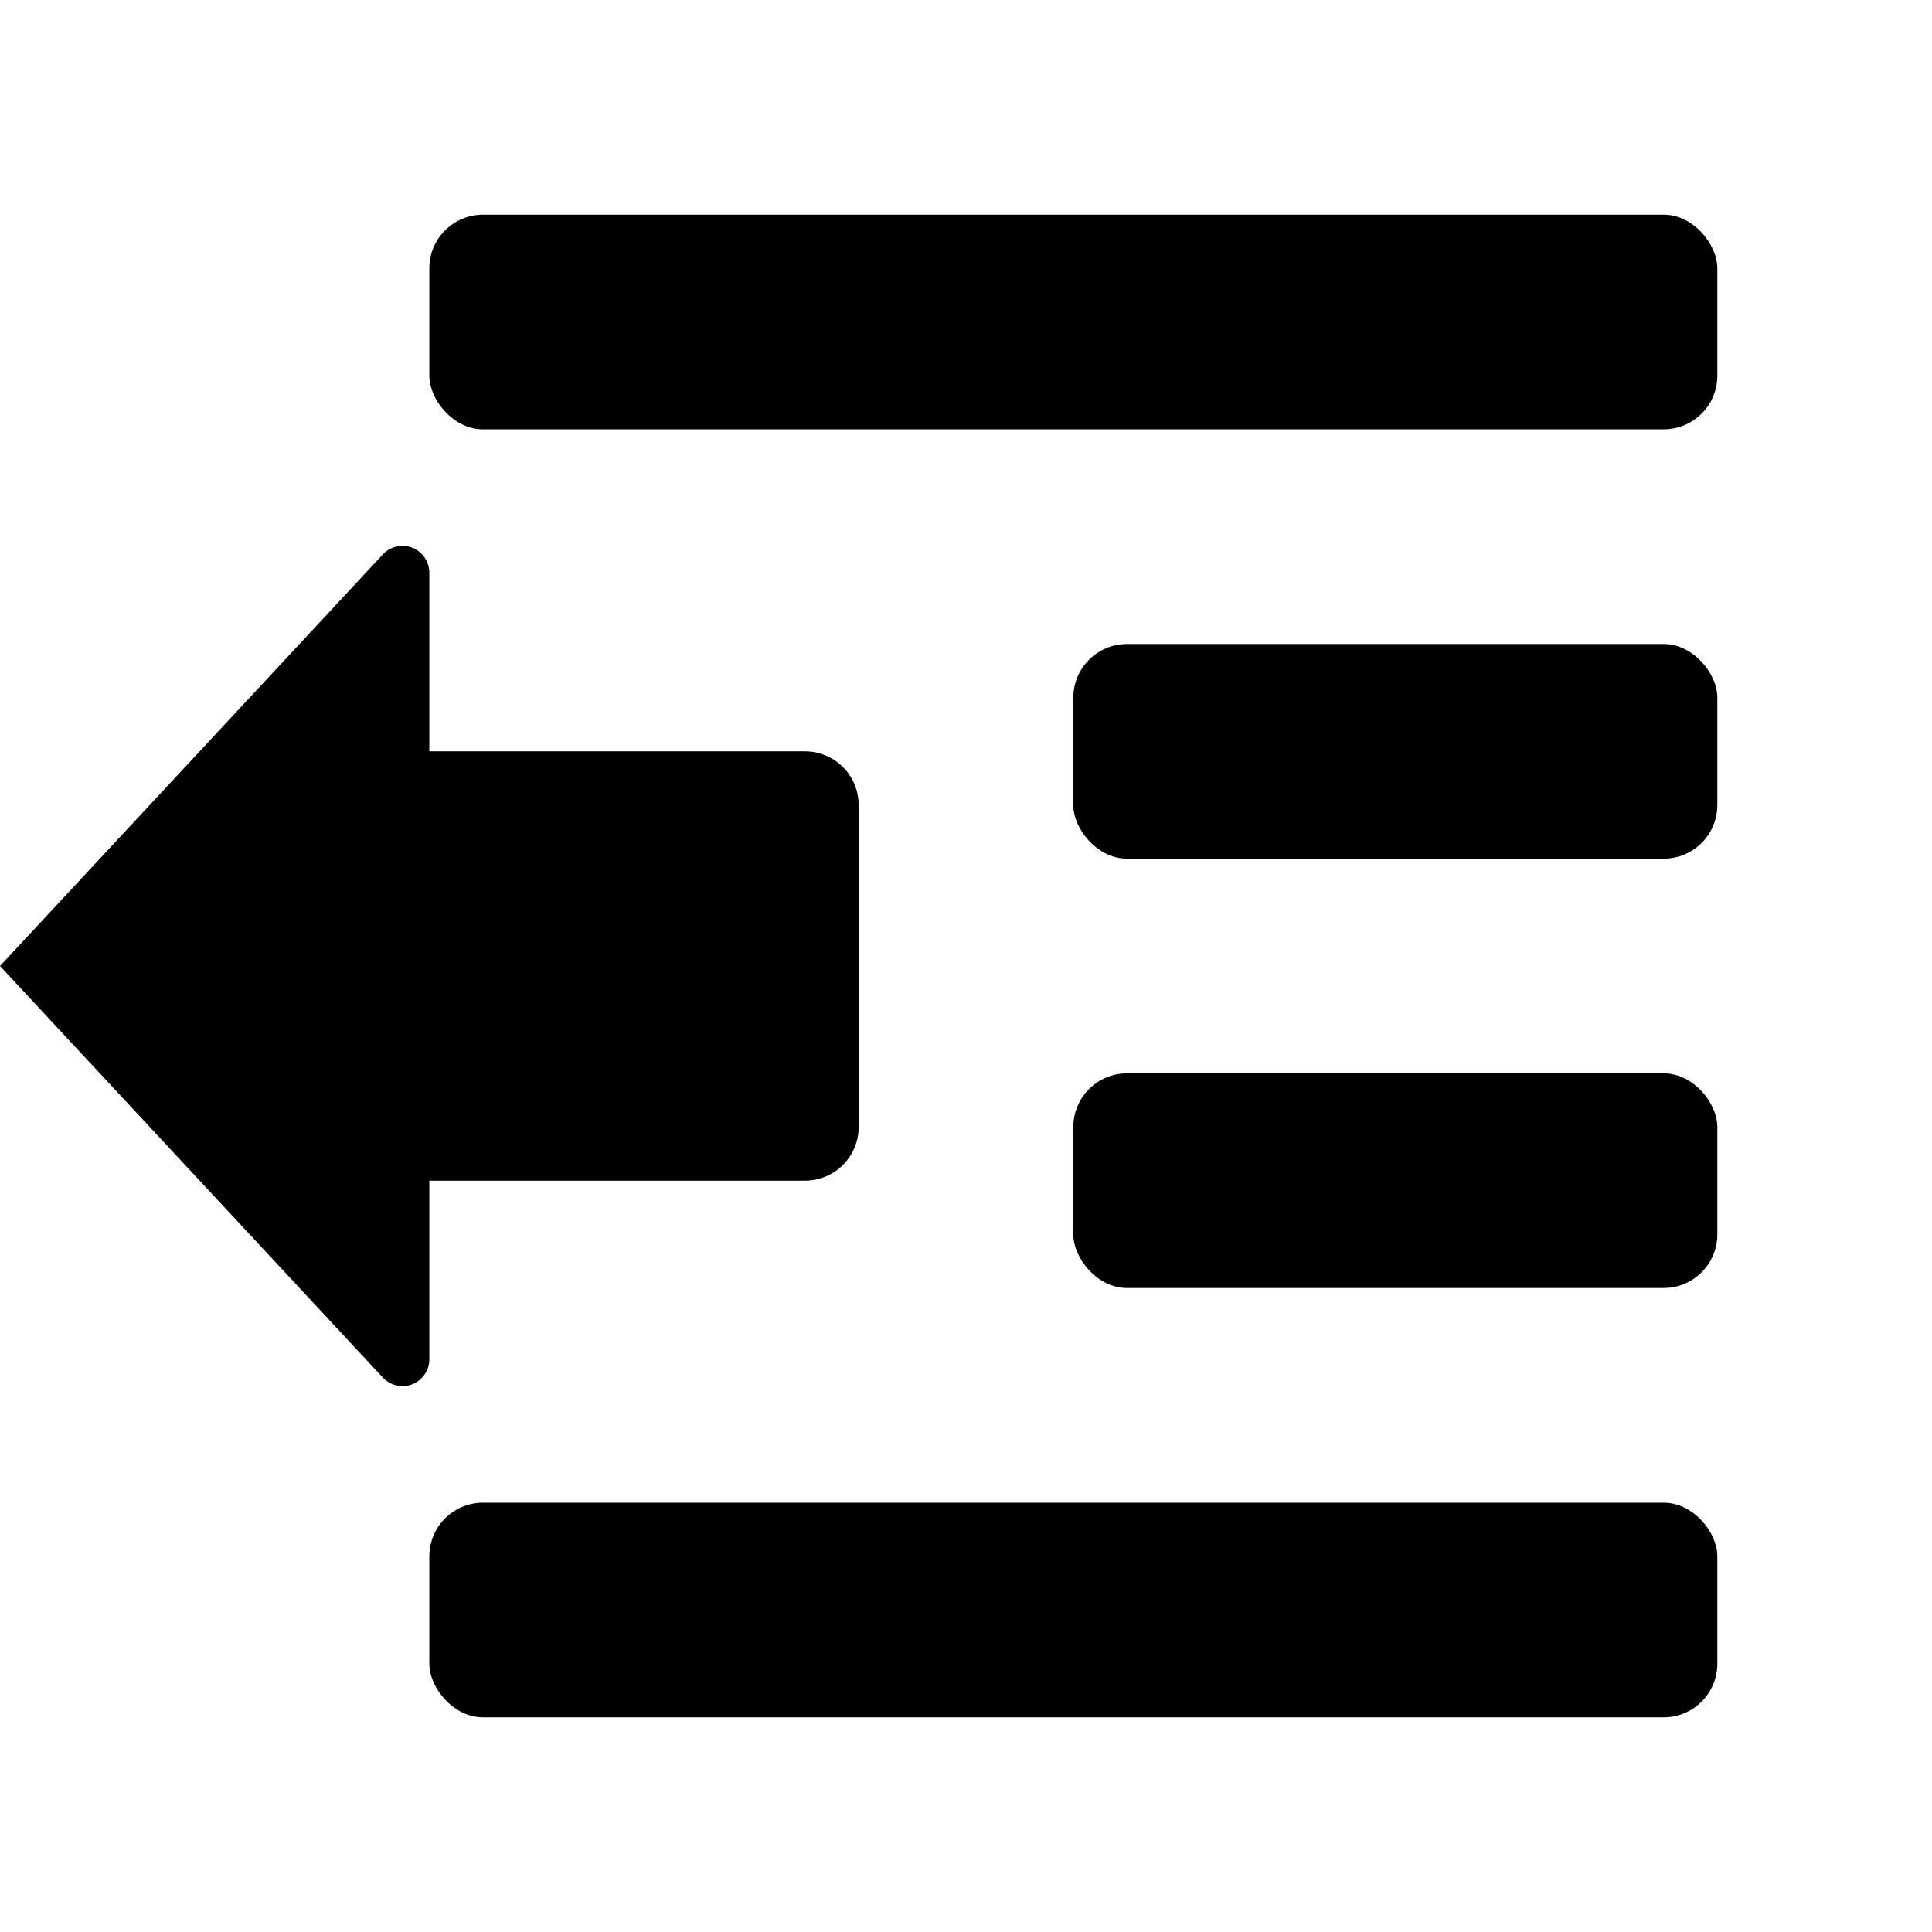 <svg xmlns="http://www.w3.org/2000/svg" height="36" viewBox="0 0 36 36" width="36"><rect height="4" rx="1" ry="1" width="24" x="8" y="28"/><rect height="4" rx="1" ry="1" width="12" x="20" y="20"/><rect height="4" rx="1" ry="1" width="12" x="20" y="12"/><rect height="4" rx="1" ry="1" width="24" x="8" y="4"/><path d="M8 14v-3.328a.5.5 0 00-.866-.341L0 18l7.134 7.669A.5.5 0 008 25.328V22h7a1 1 0 001-1v-6a1 1 0 00-1-1z"/></svg>